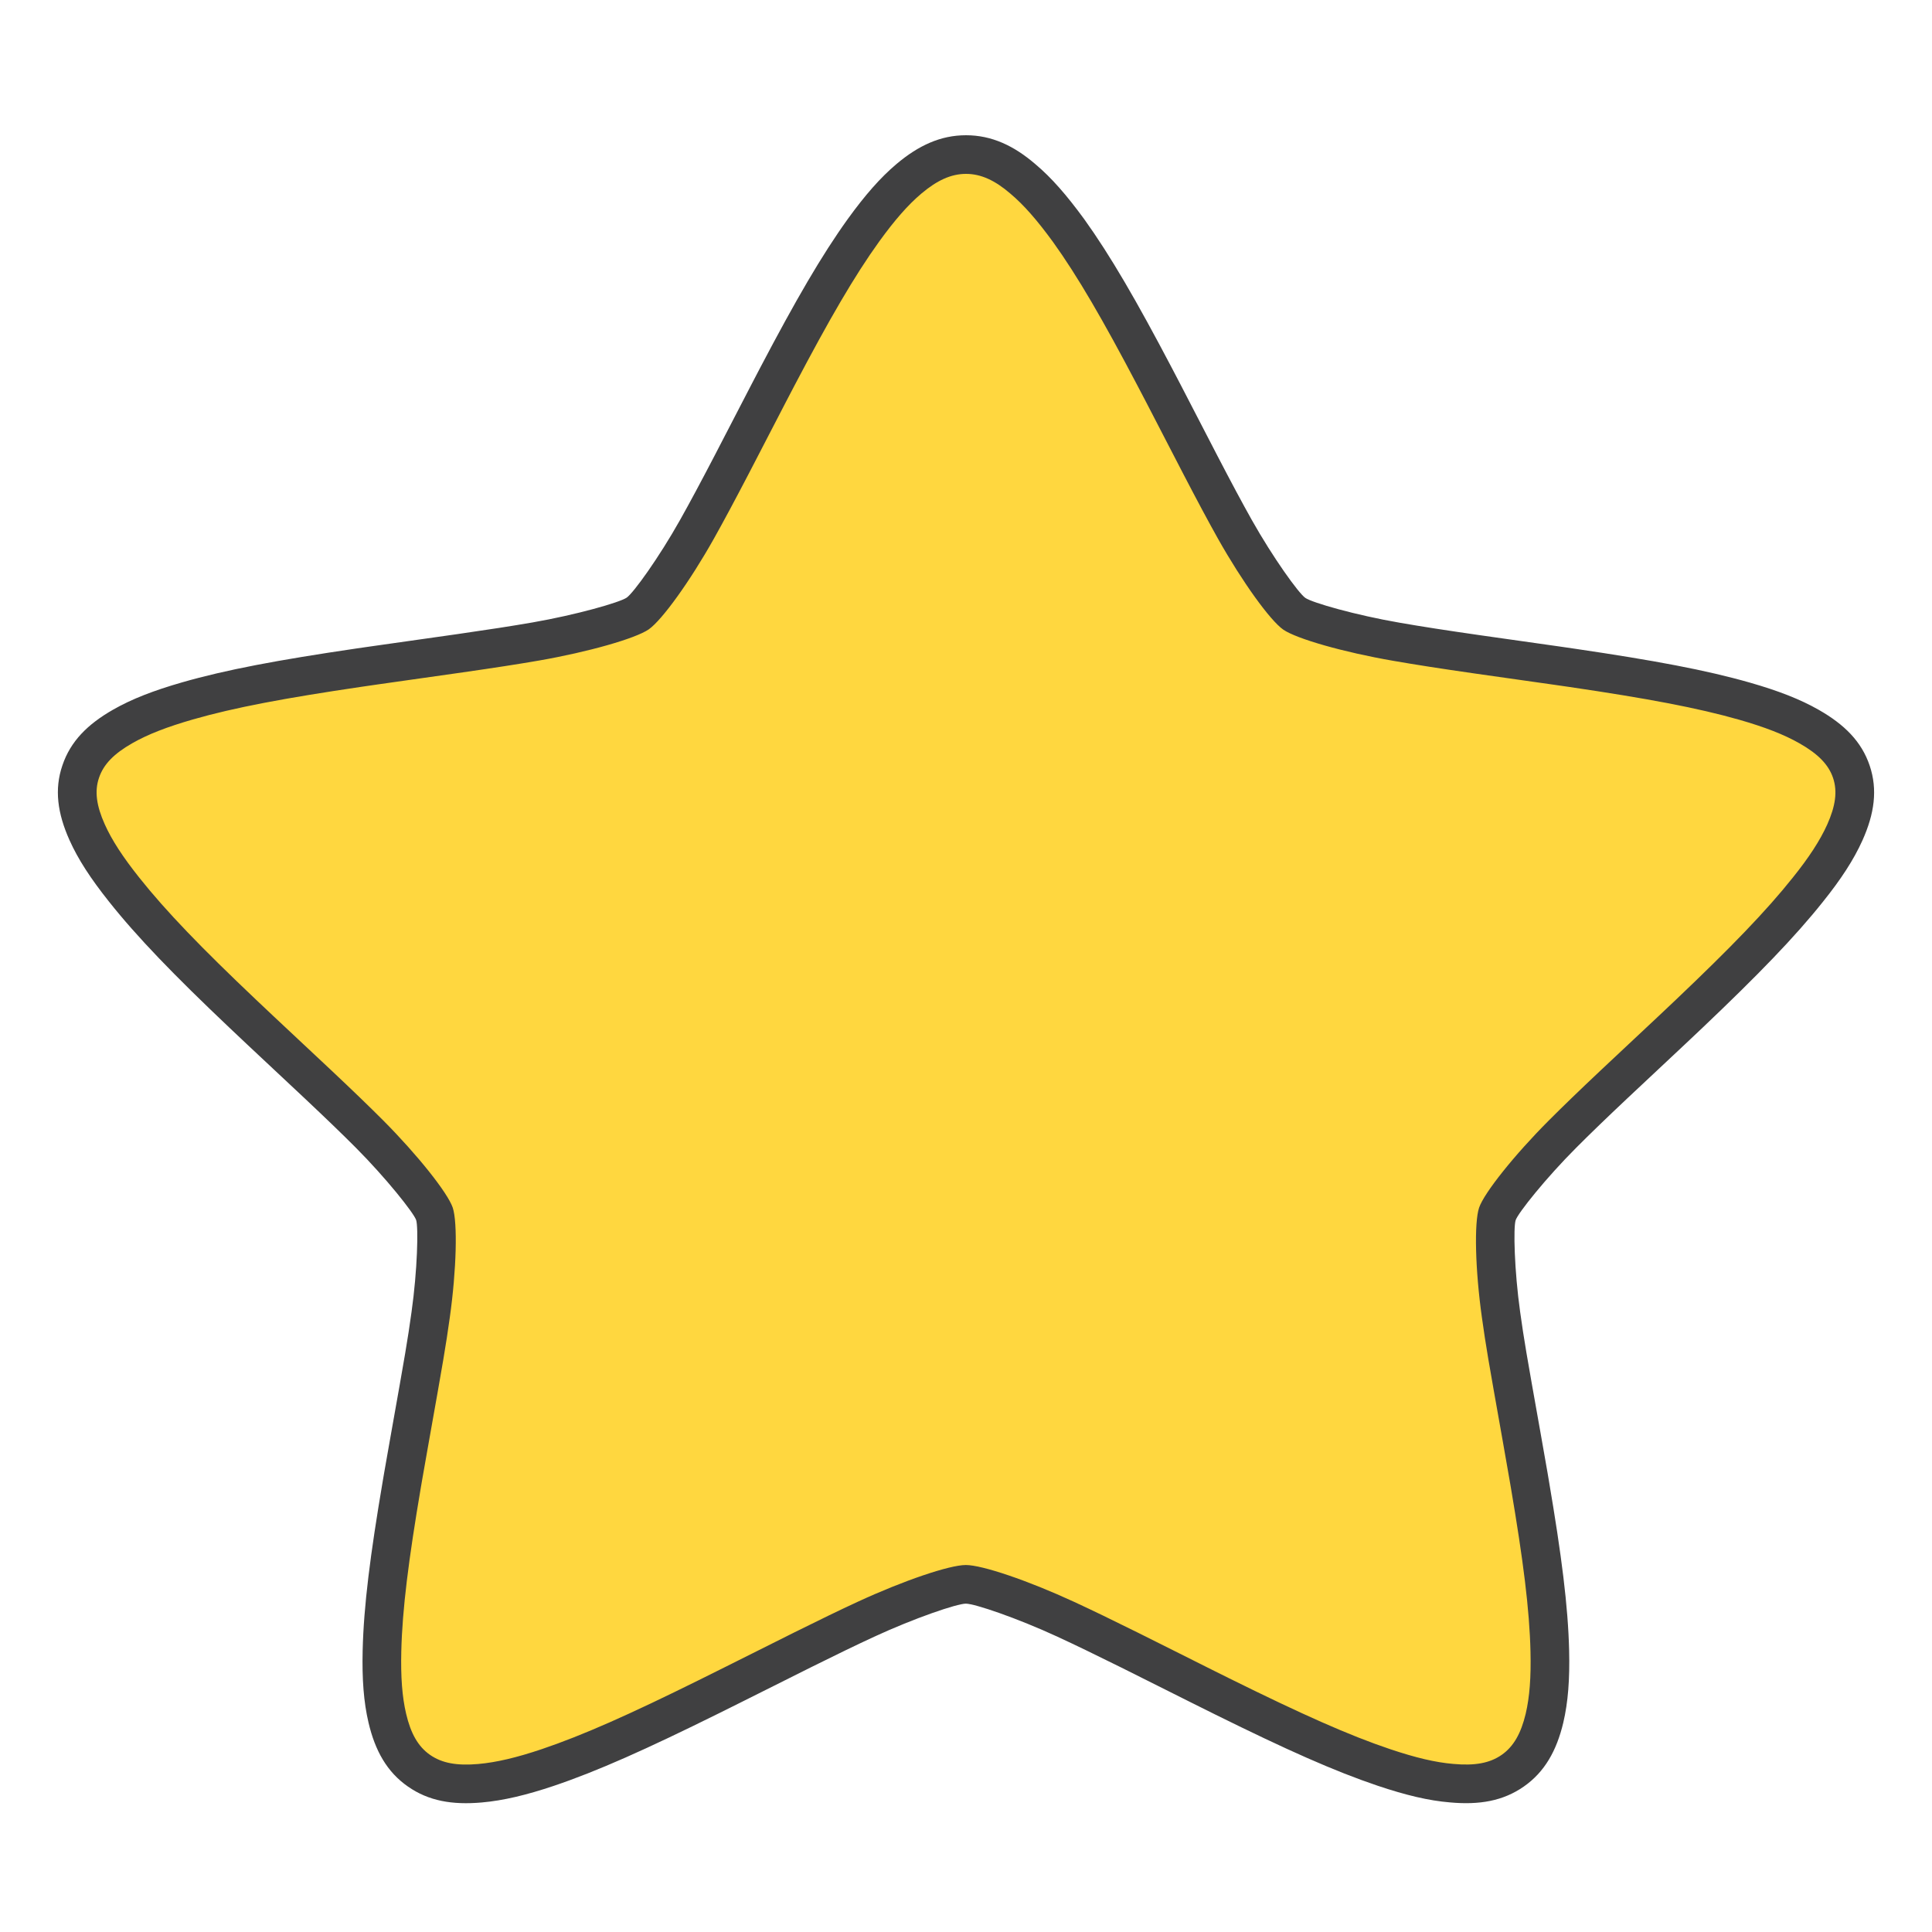 <?xml version="1.0" encoding="UTF-8"?>
<svg width="100px" height="100px" viewBox="0 0 100 100" version="1.1" xmlns="http://www.w3.org/2000/svg" xmlns:xlink="http://www.w3.org/1999/xlink">
    <!-- Generator: Sketch 46.2 (44496) - http://www.bohemiancoding.com/sketch -->
    <title>star_on</title>
    <desc>Created with Sketch.</desc>
    <defs></defs>
    <g id="Page-1" stroke="none" stroke-width="1" fill="none" fill-rule="evenodd">
        <g id="star_on">
            <path d="M50.001,8 C48.835,8 47.879,8.554 47.048,9.253 C46.22,9.952 45.459,10.861 44.699,11.912 C43.187,14.012 41.693,16.719 40.234,19.496 C38.777,22.276 37.351,25.123 36.073,27.403 C34.791,29.686 33.466,31.433 33.012,31.752 C32.552,32.068 30.396,32.74 27.732,33.204 C25.07,33.664 21.813,34.083 18.606,34.553 C15.398,35.026 12.252,35.547 9.704,36.279 C8.428,36.646 7.303,37.056 6.355,37.598 C5.404,38.14 4.546,38.842 4.178,39.935 C3.804,41.025 4.071,42.095 4.509,43.073 C4.948,44.055 5.613,45.025 6.419,46.04 C8.032,48.073 10.253,50.278 12.562,52.468 C14.868,54.654 17.253,56.823 19.124,58.696 C20.988,60.57 22.319,62.341 22.485,62.822 C22.647,63.313 22.654,65.482 22.292,68.048 C21.93,70.617 21.329,73.71 20.804,76.783 C20.283,79.855 19.832,82.891 19.771,85.451 C19.74,86.731 19.802,87.89 20.047,88.933 C20.292,89.978 20.734,90.99 21.688,91.652 C22.638,92.315 23.742,92.396 24.846,92.3 C25.938,92.203 27.097,91.908 28.351,91.487 C30.866,90.637 33.73,89.288 36.612,87.86 C39.495,86.436 42.386,84.939 44.821,83.812 C47.259,82.686 49.412,82.005 49.991,82.005 C50.574,82.005 52.721,82.686 55.162,83.812 C57.596,84.939 60.488,86.433 63.371,87.86 C66.253,89.285 69.12,90.637 71.632,91.484 C72.889,91.905 74.045,92.206 75.14,92.297 C76.244,92.396 77.348,92.315 78.298,91.652 C79.249,90.99 79.694,89.978 79.942,88.936 C80.187,87.896 80.249,86.737 80.218,85.457 C80.157,82.897 79.703,79.861 79.181,76.792 C78.66,73.719 78.056,70.623 77.694,68.057 C77.332,65.488 77.338,63.319 77.504,62.831 C77.673,62.344 79.007,60.573 80.871,58.705 C82.742,56.829 85.124,54.66 87.433,52.471 C89.733,50.284 91.96,48.079 93.576,46.049 C94.388,45.037 95.048,44.067 95.489,43.086 C95.928,42.107 96.194,41.037 95.826,39.947 C95.458,38.854 94.594,38.152 93.643,37.61 C92.692,37.068 91.57,36.658 90.301,36.294 C87.749,35.565 84.603,35.044 81.395,34.571 C78.191,34.101 74.931,33.682 72.27,33.216 C69.602,32.755 67.449,32.083 66.995,31.77 C66.535,31.448 65.217,29.701 63.929,27.418 C62.65,25.138 61.23,22.291 59.77,19.511 C58.311,16.734 56.817,14.03 55.303,11.921 C54.536,10.873 53.782,9.964 52.951,9.265 C52.126,8.554 51.166,8 50.001,8 Z" id="Path-Copy" fill="#FFD73F"></path>
            <path d="M50.001,7 C51.323,7 52.477,7.537 53.594,8.5 C54.427,9.2 55.2,10.088 56.115,11.338 C57.476,13.233 58.818,15.55 60.656,19.047 C60.803,19.326 60.954,19.616 61.115,19.925 C61.441,20.551 62.714,23.018 63.023,23.611 C63.738,24.985 64.291,26.019 64.8,26.926 C65.9,28.877 67.211,30.7 67.563,30.947 C67.928,31.199 70.173,31.839 72.442,32.231 C73.586,32.431 74.874,32.63 76.631,32.882 C77.239,32.969 79.983,33.356 80.725,33.463 C81.009,33.504 81.279,33.543 81.541,33.582 C85.625,34.184 88.295,34.681 90.577,35.333 C92.038,35.752 93.174,36.191 94.138,36.741 C95.47,37.501 96.355,38.383 96.774,39.627 C97.196,40.877 97.017,42.121 96.401,43.496 C95.947,44.505 95.284,45.519 94.358,46.672 C92.905,48.497 91.017,50.444 88.122,53.196 C87.846,53.457 87.558,53.729 87.246,54.023 C86.847,54.397 84.809,56.305 84.255,56.827 C83.15,57.868 82.311,58.677 81.579,59.412 C80.014,60.979 78.581,62.776 78.451,63.153 C78.325,63.524 78.381,65.762 78.684,67.917 C78.898,69.434 78.973,69.867 79.757,74.273 C79.893,75.038 79.999,75.639 80.099,76.221 C80.133,76.423 80.133,76.423 80.167,76.624 C80.83,80.528 81.163,83.136 81.218,85.433 C81.253,86.91 81.166,88.101 80.915,89.167 C80.569,90.617 79.952,91.718 78.87,92.473 C77.796,93.221 76.572,93.43 75.058,93.293 C73.95,93.202 72.77,92.92 71.312,92.431 C69.066,91.674 66.595,90.569 62.927,88.756 C62.396,88.493 62.02,88.306 61.603,88.097 C61.68,88.136 58.8,86.691 58.022,86.304 C56.71,85.653 55.672,85.15 54.743,84.72 C52.637,83.748 50.451,83.005 49.991,83.005 C49.533,83.005 47.339,83.75 45.241,84.72 C44.324,85.144 43.302,85.639 42.004,86.284 C41.253,86.657 38.552,88.012 38.47,88.053 C38.018,88.279 37.614,88.48 37.227,88.672 C33.424,90.555 30.927,91.672 28.67,92.434 C27.247,92.913 26.049,93.198 24.933,93.296 C23.409,93.429 22.188,93.22 21.117,92.473 C20.03,91.718 19.415,90.616 19.074,89.162 C18.823,88.095 18.736,86.904 18.771,85.427 C18.826,83.125 19.159,80.499 19.819,76.614 C19.849,76.435 19.849,76.435 19.88,76.256 C19.977,75.693 20.08,75.112 20.211,74.374 C20.997,69.957 21.084,69.454 21.301,67.908 C21.605,65.757 21.662,63.517 21.539,63.147 C21.41,62.772 19.978,60.972 18.416,59.403 C17.692,58.677 16.861,57.877 15.767,56.847 C15.221,56.333 13.205,54.448 12.807,54.074 C12.473,53.76 12.166,53.471 11.874,53.193 C9.014,50.482 7.095,48.501 5.637,46.662 C4.695,45.477 4.041,44.478 3.596,43.482 C2.98,42.106 2.803,40.861 3.23,39.616 C3.649,38.37 4.533,37.486 5.858,36.73 C6.818,36.181 7.953,35.742 9.428,35.318 C11.705,34.664 14.37,34.166 18.461,33.563 C18.698,33.529 18.942,33.493 19.197,33.457 C19.979,33.344 22.978,32.922 23.678,32.821 C25.275,32.591 26.487,32.404 27.56,32.218 C29.832,31.823 32.076,31.182 32.437,30.934 C32.796,30.681 34.112,28.851 35.2,26.913 C35.713,26 36.27,24.959 36.981,23.595 C37.337,22.911 38.635,20.4 38.89,19.91 C39.051,19.601 39.202,19.311 39.349,19.031 C41.195,15.519 42.53,13.213 43.888,11.326 C44.771,10.107 45.563,9.197 46.404,8.488 C47.547,7.526 48.686,7 50.001,7 Z M50.001,9 C49.227,9 48.506,9.333 47.693,10.017 C46.997,10.604 46.304,11.4 45.51,12.497 C44.222,14.285 42.924,16.528 41.12,19.96 C40.975,20.237 40.824,20.525 40.664,20.833 C40.411,21.319 39.113,23.832 38.754,24.52 C38.034,25.9 37.469,26.957 36.945,27.892 C35.711,30.088 34.274,32.087 33.579,32.576 C32.889,33.05 30.458,33.744 27.902,34.189 C26.806,34.379 25.577,34.568 23.963,34.8 C23.259,34.902 20.26,35.324 19.482,35.436 C19.229,35.473 18.986,35.508 18.752,35.542 C14.745,36.133 12.147,36.617 9.98,37.24 C8.647,37.624 7.651,38.009 6.85,38.467 C5.91,39.003 5.362,39.551 5.124,40.26 C4.886,40.953 4.993,41.708 5.422,42.666 C5.788,43.484 6.356,44.353 7.203,45.419 C8.588,47.165 10.454,49.091 13.25,51.742 C13.54,52.017 13.844,52.304 14.176,52.616 C14.572,52.988 16.589,54.874 17.138,55.391 C18.246,56.434 19.09,57.247 19.833,57.991 C21.609,59.776 23.169,61.736 23.434,62.508 C23.69,63.281 23.628,65.734 23.282,68.188 C23.059,69.769 22.972,70.273 22.18,74.725 C22.049,75.459 21.947,76.037 21.851,76.596 C21.821,76.773 21.821,76.773 21.79,76.95 C21.146,80.745 20.823,83.296 20.771,85.475 C20.739,86.795 20.814,87.827 21.021,88.704 C21.259,89.72 21.639,90.401 22.259,90.832 C22.884,91.267 23.659,91.4 24.758,91.304 C25.695,91.221 26.747,90.971 28.031,90.539 C30.18,89.814 32.612,88.726 36.169,86.964 C36.724,86.689 37.126,86.489 37.576,86.264 C37.655,86.225 40.359,84.868 41.115,84.493 C42.427,83.841 43.464,83.338 44.402,82.905 C46.765,81.813 49.142,81.005 49.991,81.005 C50.842,81.005 53.209,81.81 55.581,82.905 C56.531,83.344 57.584,83.854 58.911,84.513 C59.694,84.902 62.578,86.349 62.498,86.309 C62.913,86.516 63.287,86.703 63.644,86.88 C67.405,88.739 69.813,89.816 71.95,90.535 C73.267,90.977 74.3,91.224 75.229,91.301 C76.325,91.4 77.102,91.267 77.726,90.832 C78.345,90.401 78.727,89.718 78.969,88.706 C79.175,87.832 79.25,86.802 79.218,85.481 C79.166,83.307 78.844,80.774 78.196,76.959 C78.162,76.76 78.162,76.76 78.127,76.56 C78.028,75.982 77.923,75.385 77.788,74.624 C76.998,70.183 76.923,69.749 76.704,68.197 C76.357,65.732 76.296,63.28 76.559,62.505 C76.824,61.738 78.385,59.78 80.163,57.999 C80.912,57.248 81.765,56.426 82.883,55.372 C83.44,54.847 85.48,52.938 85.876,52.566 C86.186,52.274 86.472,52.004 86.744,51.746 C89.576,49.054 91.414,47.16 92.796,45.423 C93.627,44.388 94.203,43.508 94.577,42.677 C95.005,41.721 95.114,40.962 94.879,40.266 C94.643,39.566 94.093,39.018 93.148,38.479 C92.343,38.019 91.346,37.634 90.026,37.255 C87.854,36.635 85.251,36.15 81.25,35.56 C80.991,35.522 80.722,35.483 80.44,35.443 C79.702,35.336 76.958,34.95 76.346,34.862 C74.571,34.607 73.265,34.405 72.099,34.201 C69.547,33.76 67.113,33.066 66.421,32.589 C65.734,32.107 64.305,30.12 63.056,27.907 C62.534,26.976 61.973,25.926 61.249,24.534 C60.938,23.937 59.665,21.471 59.341,20.848 C59.181,20.542 59.031,20.254 58.885,19.977 C57.088,16.557 55.784,14.305 54.495,12.512 C53.673,11.387 52.995,10.609 52.298,10.023 C51.503,9.338 50.777,9 50.001,9 Z" id="Path-Copy" fill="#404041" fill-rule="nonzero"></path>
        </g>
    </g>
</svg>